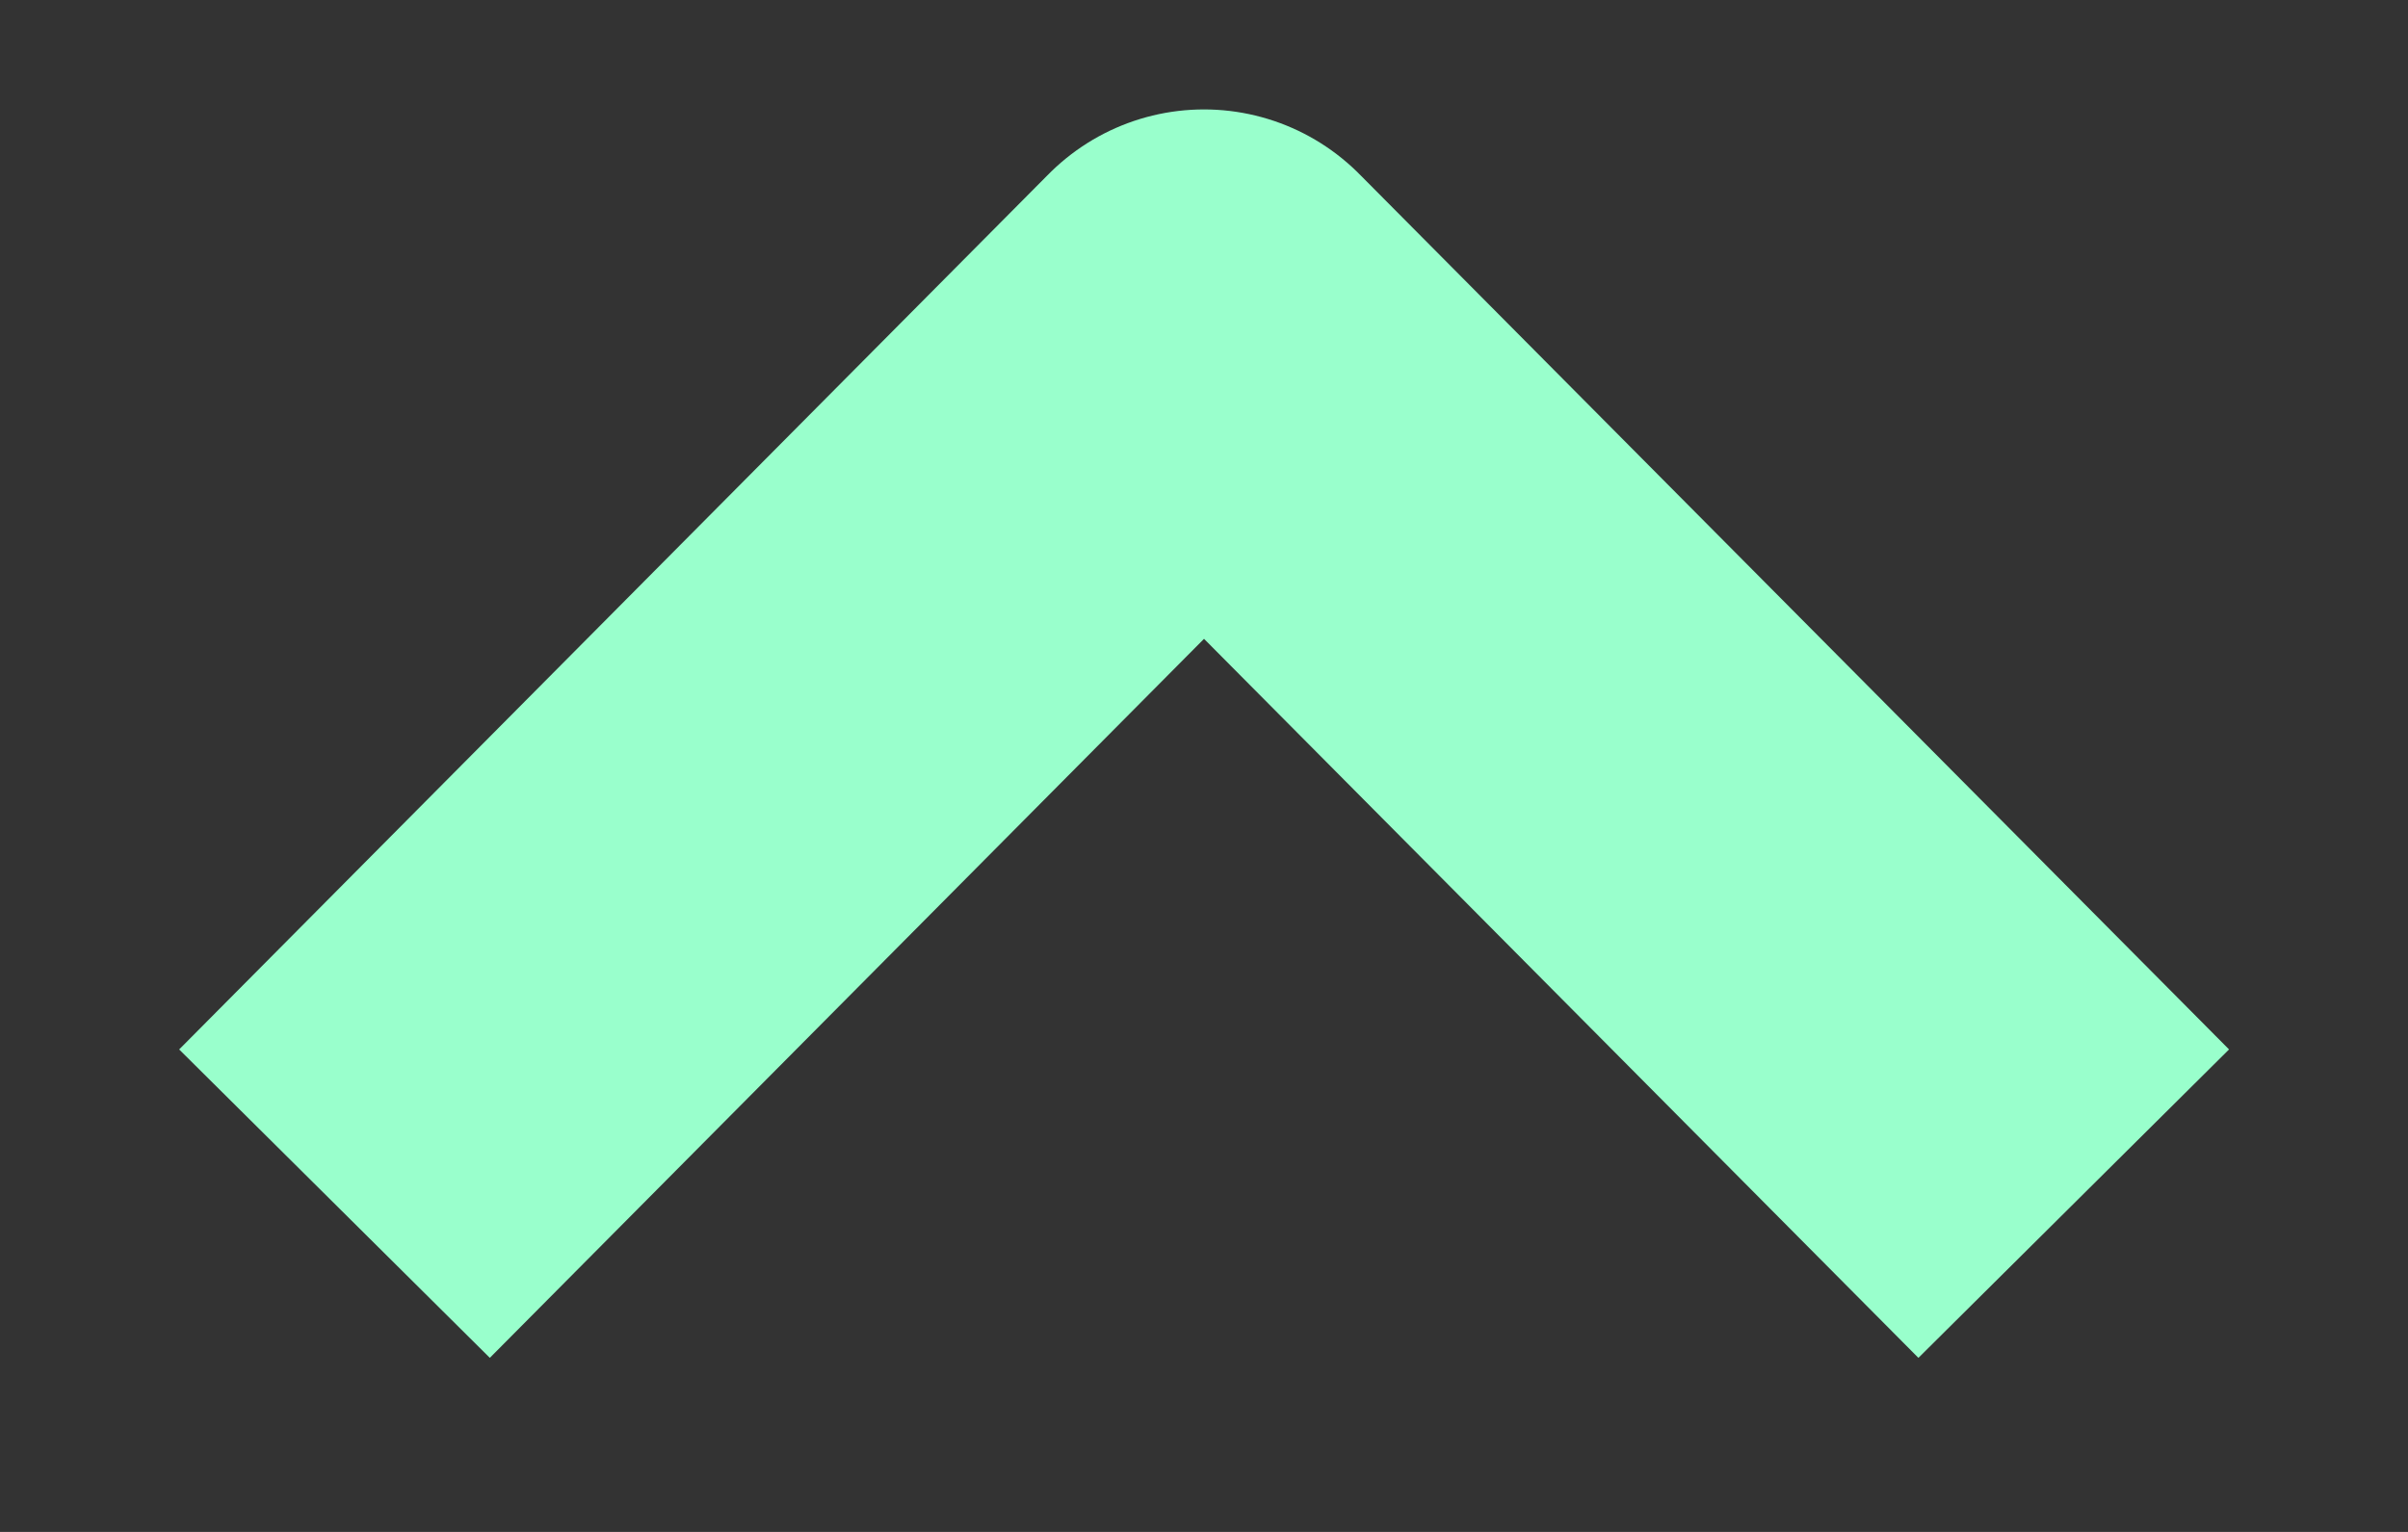 <svg width="11" height="7" viewBox="0 0 11 7" fill="none" xmlns="http://www.w3.org/2000/svg">
<rect x="0" y="0" width="11" height="7" fill="#333333" stroke="none"/>
<path d="M9.473 5.5L5.5 1.5L1.528 5.5" stroke="#99FFCC" stroke-width="2" stroke-linejoin="round"/>
</svg>

